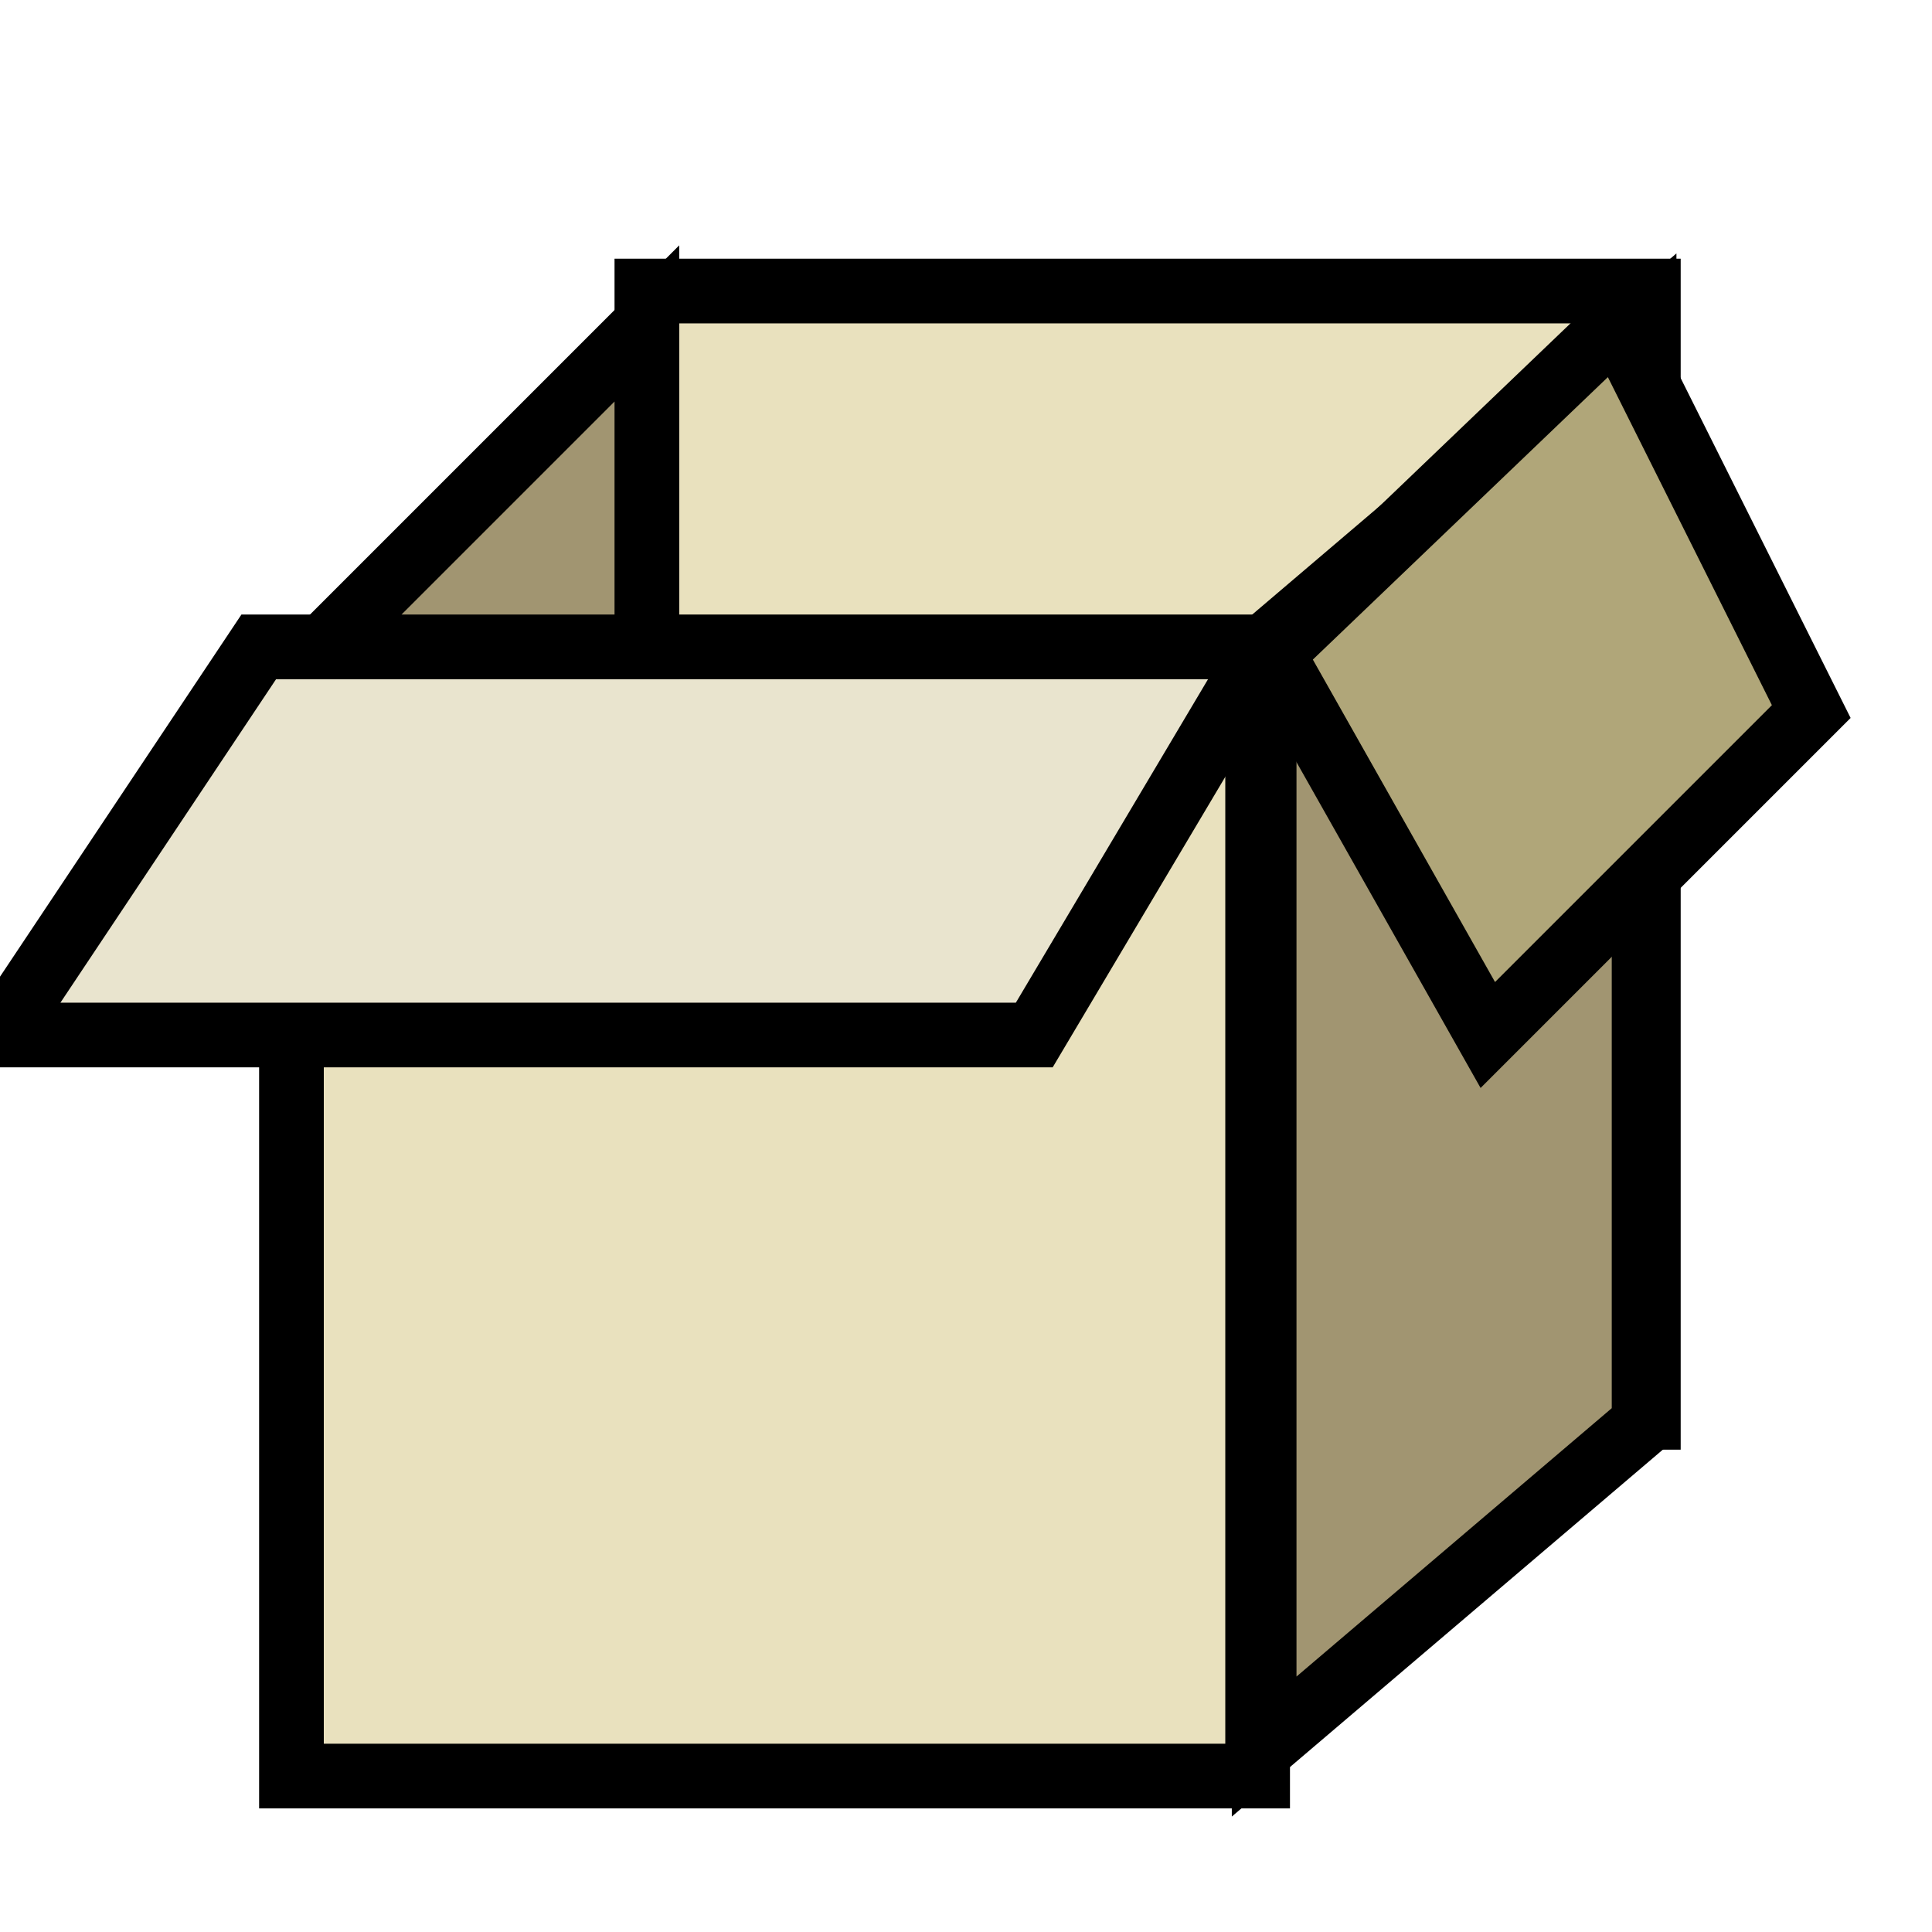 <?xml version="1.0" encoding="UTF-8" standalone="no"?>
<!DOCTYPE svg PUBLIC "-//W3C//DTD SVG 20010904//EN"
"http://www.w3.org/TR/2001/REC-SVG-20010904/DTD/svg10.dtd">
<!-- Created with Inkscape (http://www.inkscape.org/) -->
<svg
   width="14pt"
   height="14pt"
   id="svg1689"
   sodipodi:version="0.32"
   inkscape:version="0.40"
   inkscape:export-filename="barney"
   inkscape:export-xdpi="72.000000"
   inkscape:export-ydpi="72.000000"
   sodipodi:docbase="/home/mpt/ubuntu/launchpad/lib/canonical/launchpad/images"
   sodipodi:docname="package-source.svg"
   xmlns="http://www.w3.org/2000/svg"
   xmlns:cc="http://web.resource.org/cc/"
   xmlns:inkscape="http://www.inkscape.org/namespaces/inkscape"
   xmlns:sodipodi="http://sodipodi.sourceforge.net/DTD/sodipodi-0.dtd"
   xmlns:rdf="http://www.w3.org/1999/02/22-rdf-syntax-ns#"
   xmlns:dc="http://purl.org/dc/elements/1.1/"
   xmlns:xlink="http://www.w3.org/1999/xlink">
  <defs
     id="defs3" />
  <sodipodi:namedview
     id="base"
     pagecolor="#ffffff"
     bordercolor="#666666"
     borderopacity="1.0"
     inkscape:pageopacity="0.0"
     inkscape:pageshadow="2"
     inkscape:zoom="25.928571"
     inkscape:cx="7.0000000"
     inkscape:cy="6.6717832"
     inkscape:current-layer="layer1"
     showgrid="true"
     inkscape:grid-bbox="true"
     inkscape:grid-points="true"
     gridspacingx="0.5pt"
     gridspacingy="0.5pt"
     gridoriginy="0pt"
     gridoriginx="0pt"
     inkscape:window-width="640"
     inkscape:window-height="541"
     inkscape:window-x="4"
     inkscape:window-y="406"
     gridcolor="#9d9dff"
     gridopacity="0.184"
     gridempspacing="2" />
  <g
     inkscape:label="Layer 1"
     inkscape:groupmode="layer"
     id="layer1">
    <rect
       style="color:#000000;fill:#e9e1be;fill-opacity:1;fill-rule:evenodd;stroke:#000000;stroke-width:0.625;stroke-linecap:butt;stroke-linejoin:miter;stroke-miterlimit:4;stroke-dashoffset:0;stroke-opacity:1;marker:none;marker-start:none;marker-mid:none;marker-end:none;visibility:visible;display:block"
       id="use5135"
       width="9.676"
       height="10.882"
       x="6.25"
       y="2.812" />
    <rect
       style="color:#000000;fill:#e9e1be;fill-opacity:1;fill-rule:evenodd;stroke:#000000;stroke-width:0.625;stroke-linecap:butt;stroke-linejoin:miter;stroke-miterlimit:4;stroke-dashoffset:0;stroke-opacity:1;marker:none;marker-start:none;marker-mid:none;marker-end:none;visibility:visible;display:block"
       id="rect1770"
       width="9.335"
       height="10.882"
       x="2.816"
       y="6.278"
       ry="0" />
    <rect
       style="color:#000000;fill:#e9e1be;fill-opacity:1;fill-rule:evenodd;stroke:#000000;stroke-width:0.625;stroke-linecap:butt;stroke-linejoin:miter;stroke-miterlimit:4;stroke-dashoffset:0;stroke-opacity:1;marker:none;marker-start:none;marker-mid:none;marker-end:none;visibility:visible;display:block"
       id="rect1771"
       width="1.25"
       height="0"
       x="7.5"
       y="10" />
    <path
       style="fill:#e9e4ce;fill-opacity:1;fill-rule:evenodd;stroke:#000000;stroke-width:0.625;stroke-linecap:butt;stroke-linejoin:miter;stroke-miterlimit:4;stroke-opacity:1;"
       d="M 2.5,6.25 L 0,10 L 9.993,10 L 12.221,6.25 L 2.5,6.25 z "
       id="path1773"
       sodipodi:nodetypes="ccccc" />
    <path
       style="fill:#a19571;fill-opacity:1;fill-rule:evenodd;stroke:#000000;stroke-width:0.625;stroke-linecap:butt;stroke-linejoin:miter;stroke-miterlimit:4;stroke-opacity:1"
       d="M 12.214,16.875 L 15.885,13.75 L 15.885,3.125 L 12.214,6.25 L 12.214,16.875 z "
       id="path1774"
       sodipodi:nodetypes="ccccc" />
    <path
       style="color:#000000;fill:#a19571;fill-opacity:1;fill-rule:evenodd;stroke:#000000;stroke-width:0.625;stroke-linecap:butt;stroke-linejoin:miter;stroke-miterlimit:4;stroke-dashoffset:0;stroke-opacity:1;marker:none;marker-start:none;marker-mid:none;marker-end:none;visibility:visible;display:block"
       d="M 3.125,6.25 L 6.25,3.125 L 6.25,6.25 L 3.125,6.25 z "
       id="path1775"
       sodipodi:nodetypes="cccc" />
    <path
       style="fill:#b0a679;fill-opacity:1;fill-rule:evenodd;stroke:#000000;stroke-width:0.625;stroke-linecap:butt;stroke-linejoin:miter;stroke-opacity:1;stroke-miterlimit:4;stroke-dasharray:none;"
       d="M 12.293,6.315 L 14.375,10 L 17.5,6.875 L 15.625,3.125 L 12.293,6.315 z "
       id="path5758"
       sodipodi:nodetypes="ccccc" />
  </g>
</svg>
